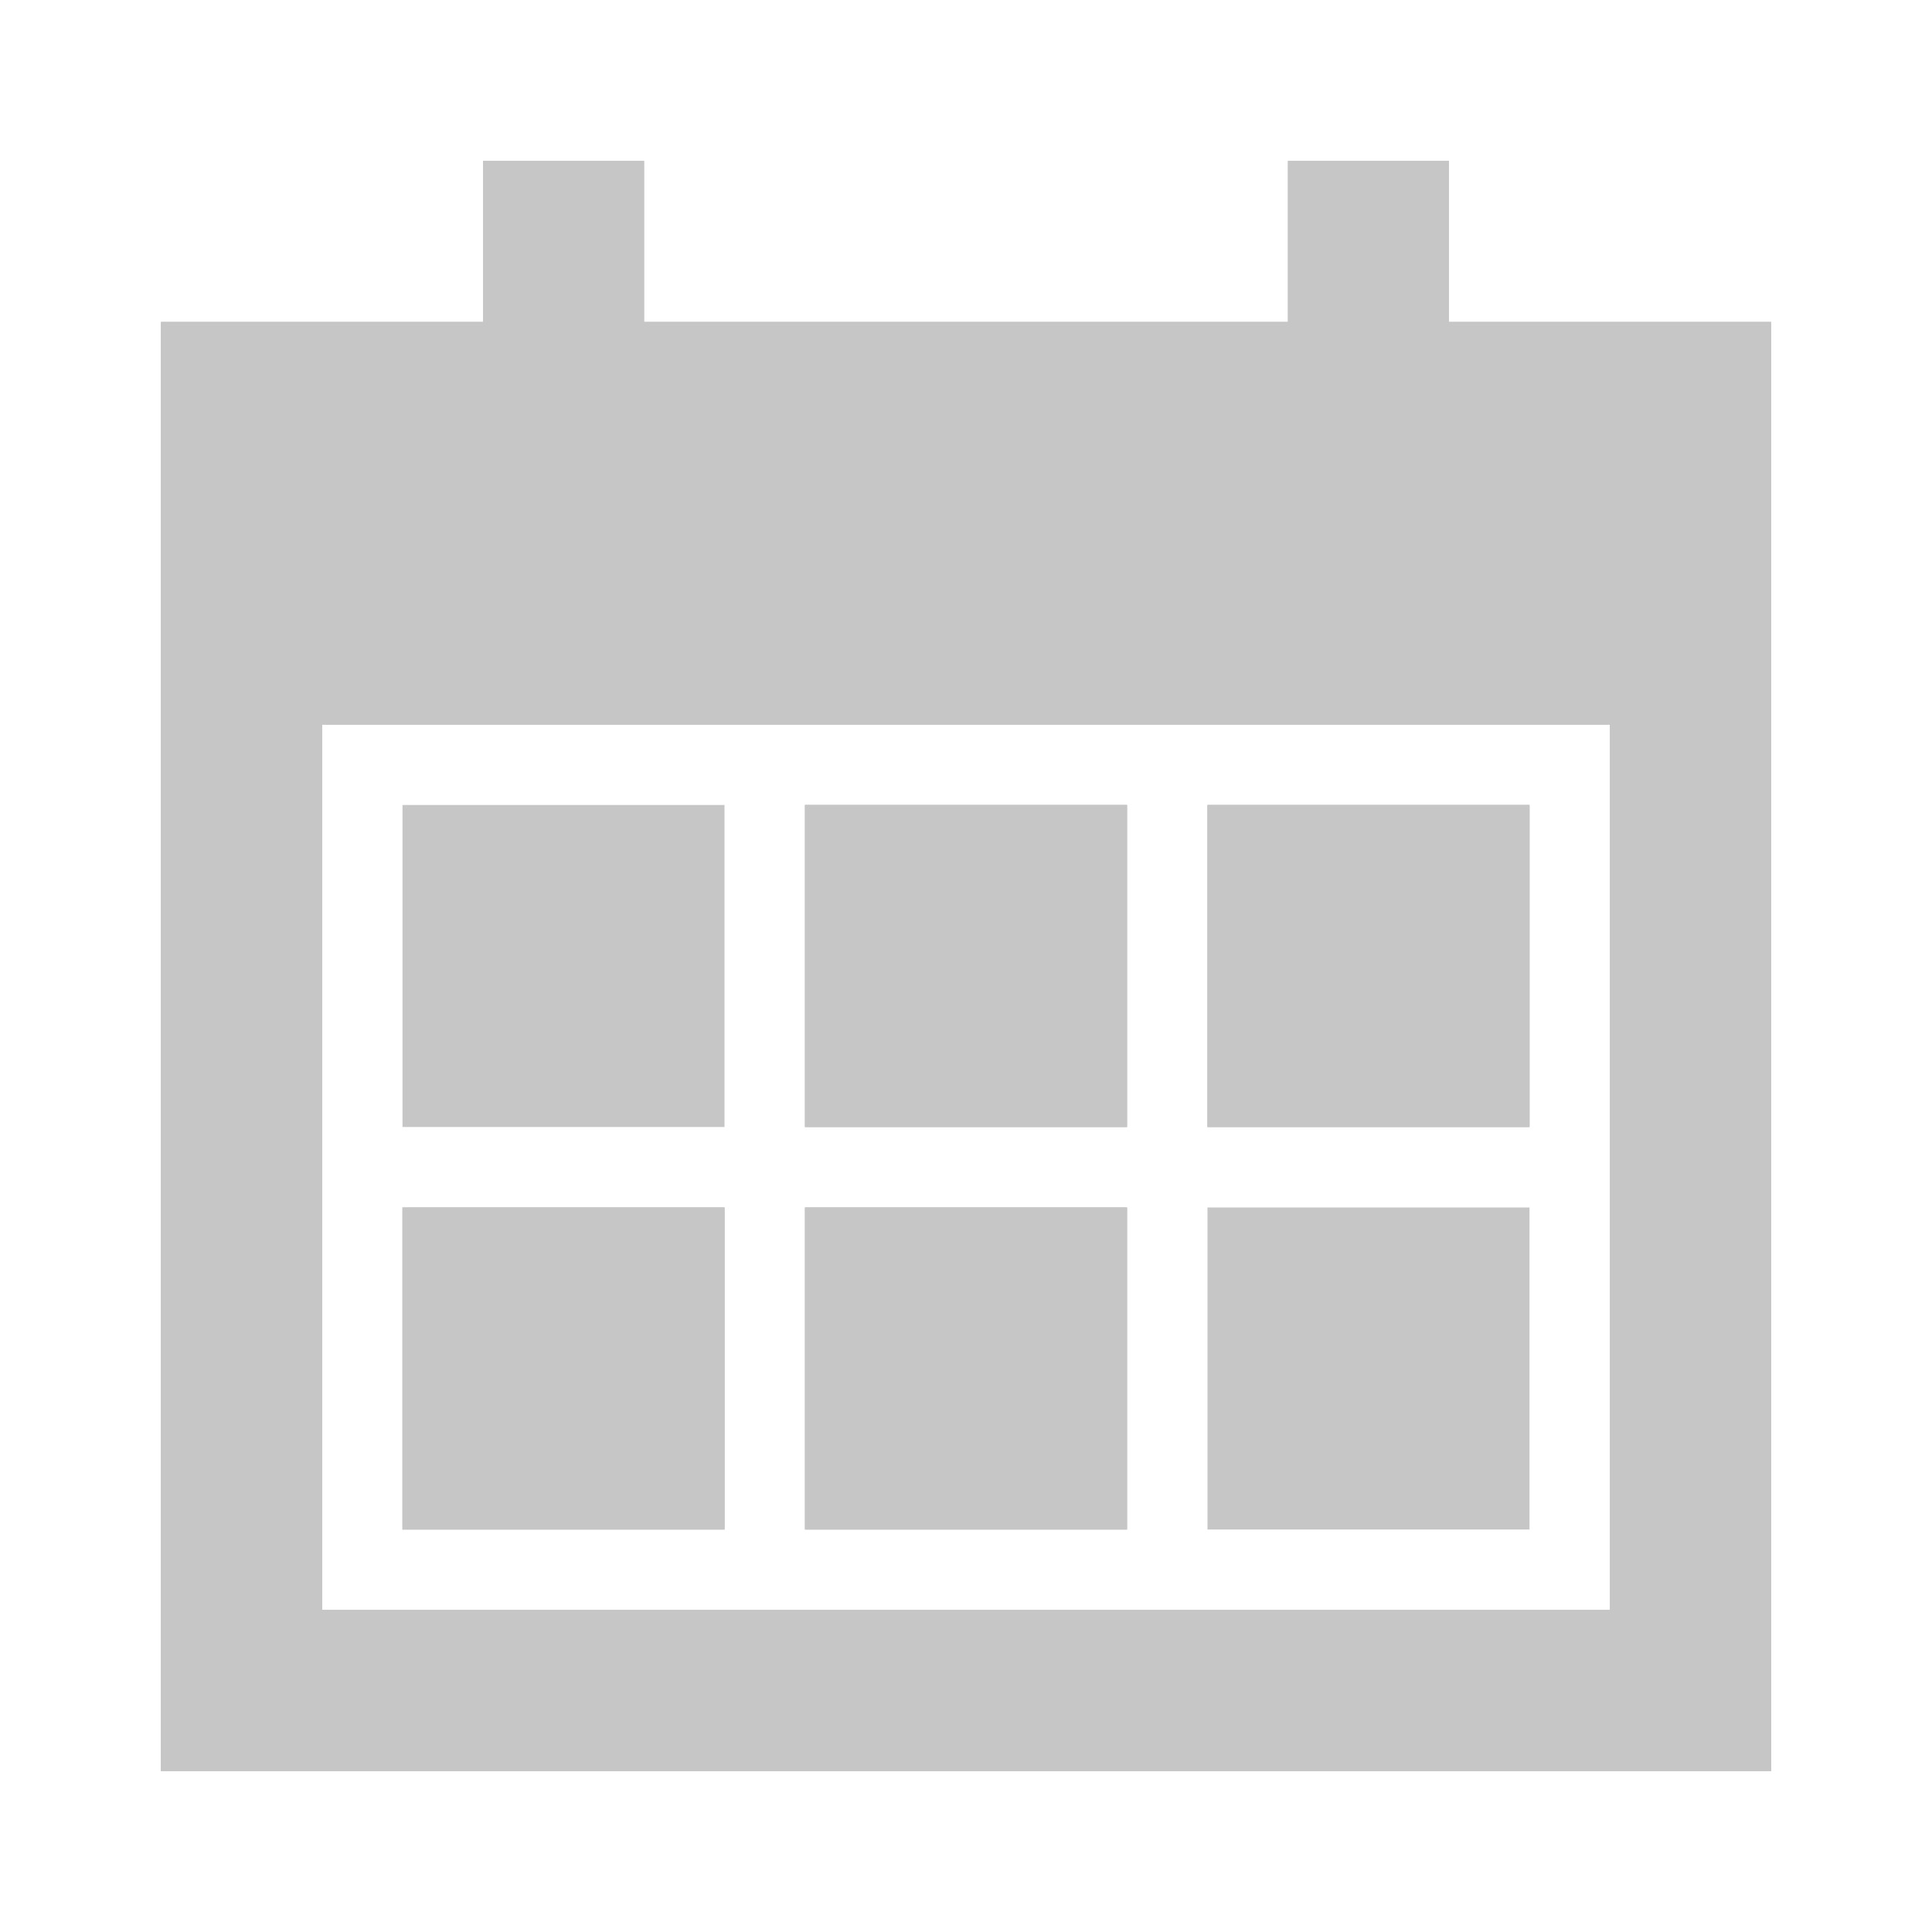 <?xml version="1.0" encoding="utf-8"?>
<!-- Generator: Adobe Illustrator 19.1.1, SVG Export Plug-In . SVG Version: 6.00 Build 0)  -->
<svg version="1.1" id="Layer_1" xmlns="http://www.w3.org/2000/svg" xmlns:xlink="http://www.w3.org/1999/xlink" x="0px" y="0px"
	 viewBox="0 0 24 24" style="enable-background:new 0 0 24 24;" xml:space="preserve">
<style type="text/css">
	.dx_darkgray{fill:#C6C6C6;}
	.dx_gray{fill:#C6C6C6;}
</style>
<rect x="5" y="10" class="dx_gray" width="4" height="4"/>
<rect x="15" y="15" class="dx_gray" width="4" height="4"/>
<g>
	<g>
		<g>
			<rect x="10" y="10" class="dx_darkgray" width="4" height="4"/>
			<rect x="10" y="10" class="dx_darkgray" width="4" height="4"/>
		</g>
		<g>
			<rect x="15" y="10" class="dx_darkgray" width="4" height="4"/>
			<rect x="15" y="10" class="dx_darkgray" width="4" height="4"/>
		</g>
		<g>
			<rect x="5" y="15" class="dx_darkgray" width="4" height="4"/>
			<rect x="5" y="15" class="dx_darkgray" width="4" height="4"/>
		</g>
		<g>
			<rect x="10" y="15" class="dx_darkgray" width="4" height="4"/>
			<rect x="10" y="15" class="dx_darkgray" width="4" height="4"/>
		</g>
		<g>
			<g>
				<path class="dx_darkgray" d="M18,4V2h-2v2H8V2H6v2H2v18h20V4H18z M20,20H4V9h16V20z"/>
			</g>
			<g>
				<path class="dx_darkgray" d="M18,4V2h-2v2H8V2H6v2H2v18h20V4H18z M20,20H4V9h16V20z"/>
			</g>
		</g>
	</g>
	<g>
		<g>
			<rect x="10" y="10" class="dx_darkgray" width="4" height="4"/>
		</g>
		<g>
			<rect x="15" y="10" class="dx_darkgray" width="4" height="4"/>
		</g>
		<g>
			<rect x="5" y="15" class="dx_darkgray" width="4" height="4"/>
		</g>
		<g>
			<rect x="10" y="15" class="dx_darkgray" width="4" height="4"/>
		</g>
		<g>
			<g>
				<path class="dx_darkgray" d="M18,4V2h-2v2H8V2H6v2H2v18h20V4H18z M20,20H4V9h16V20z"/>
			</g>
		</g>
	</g>
</g>
</svg>
